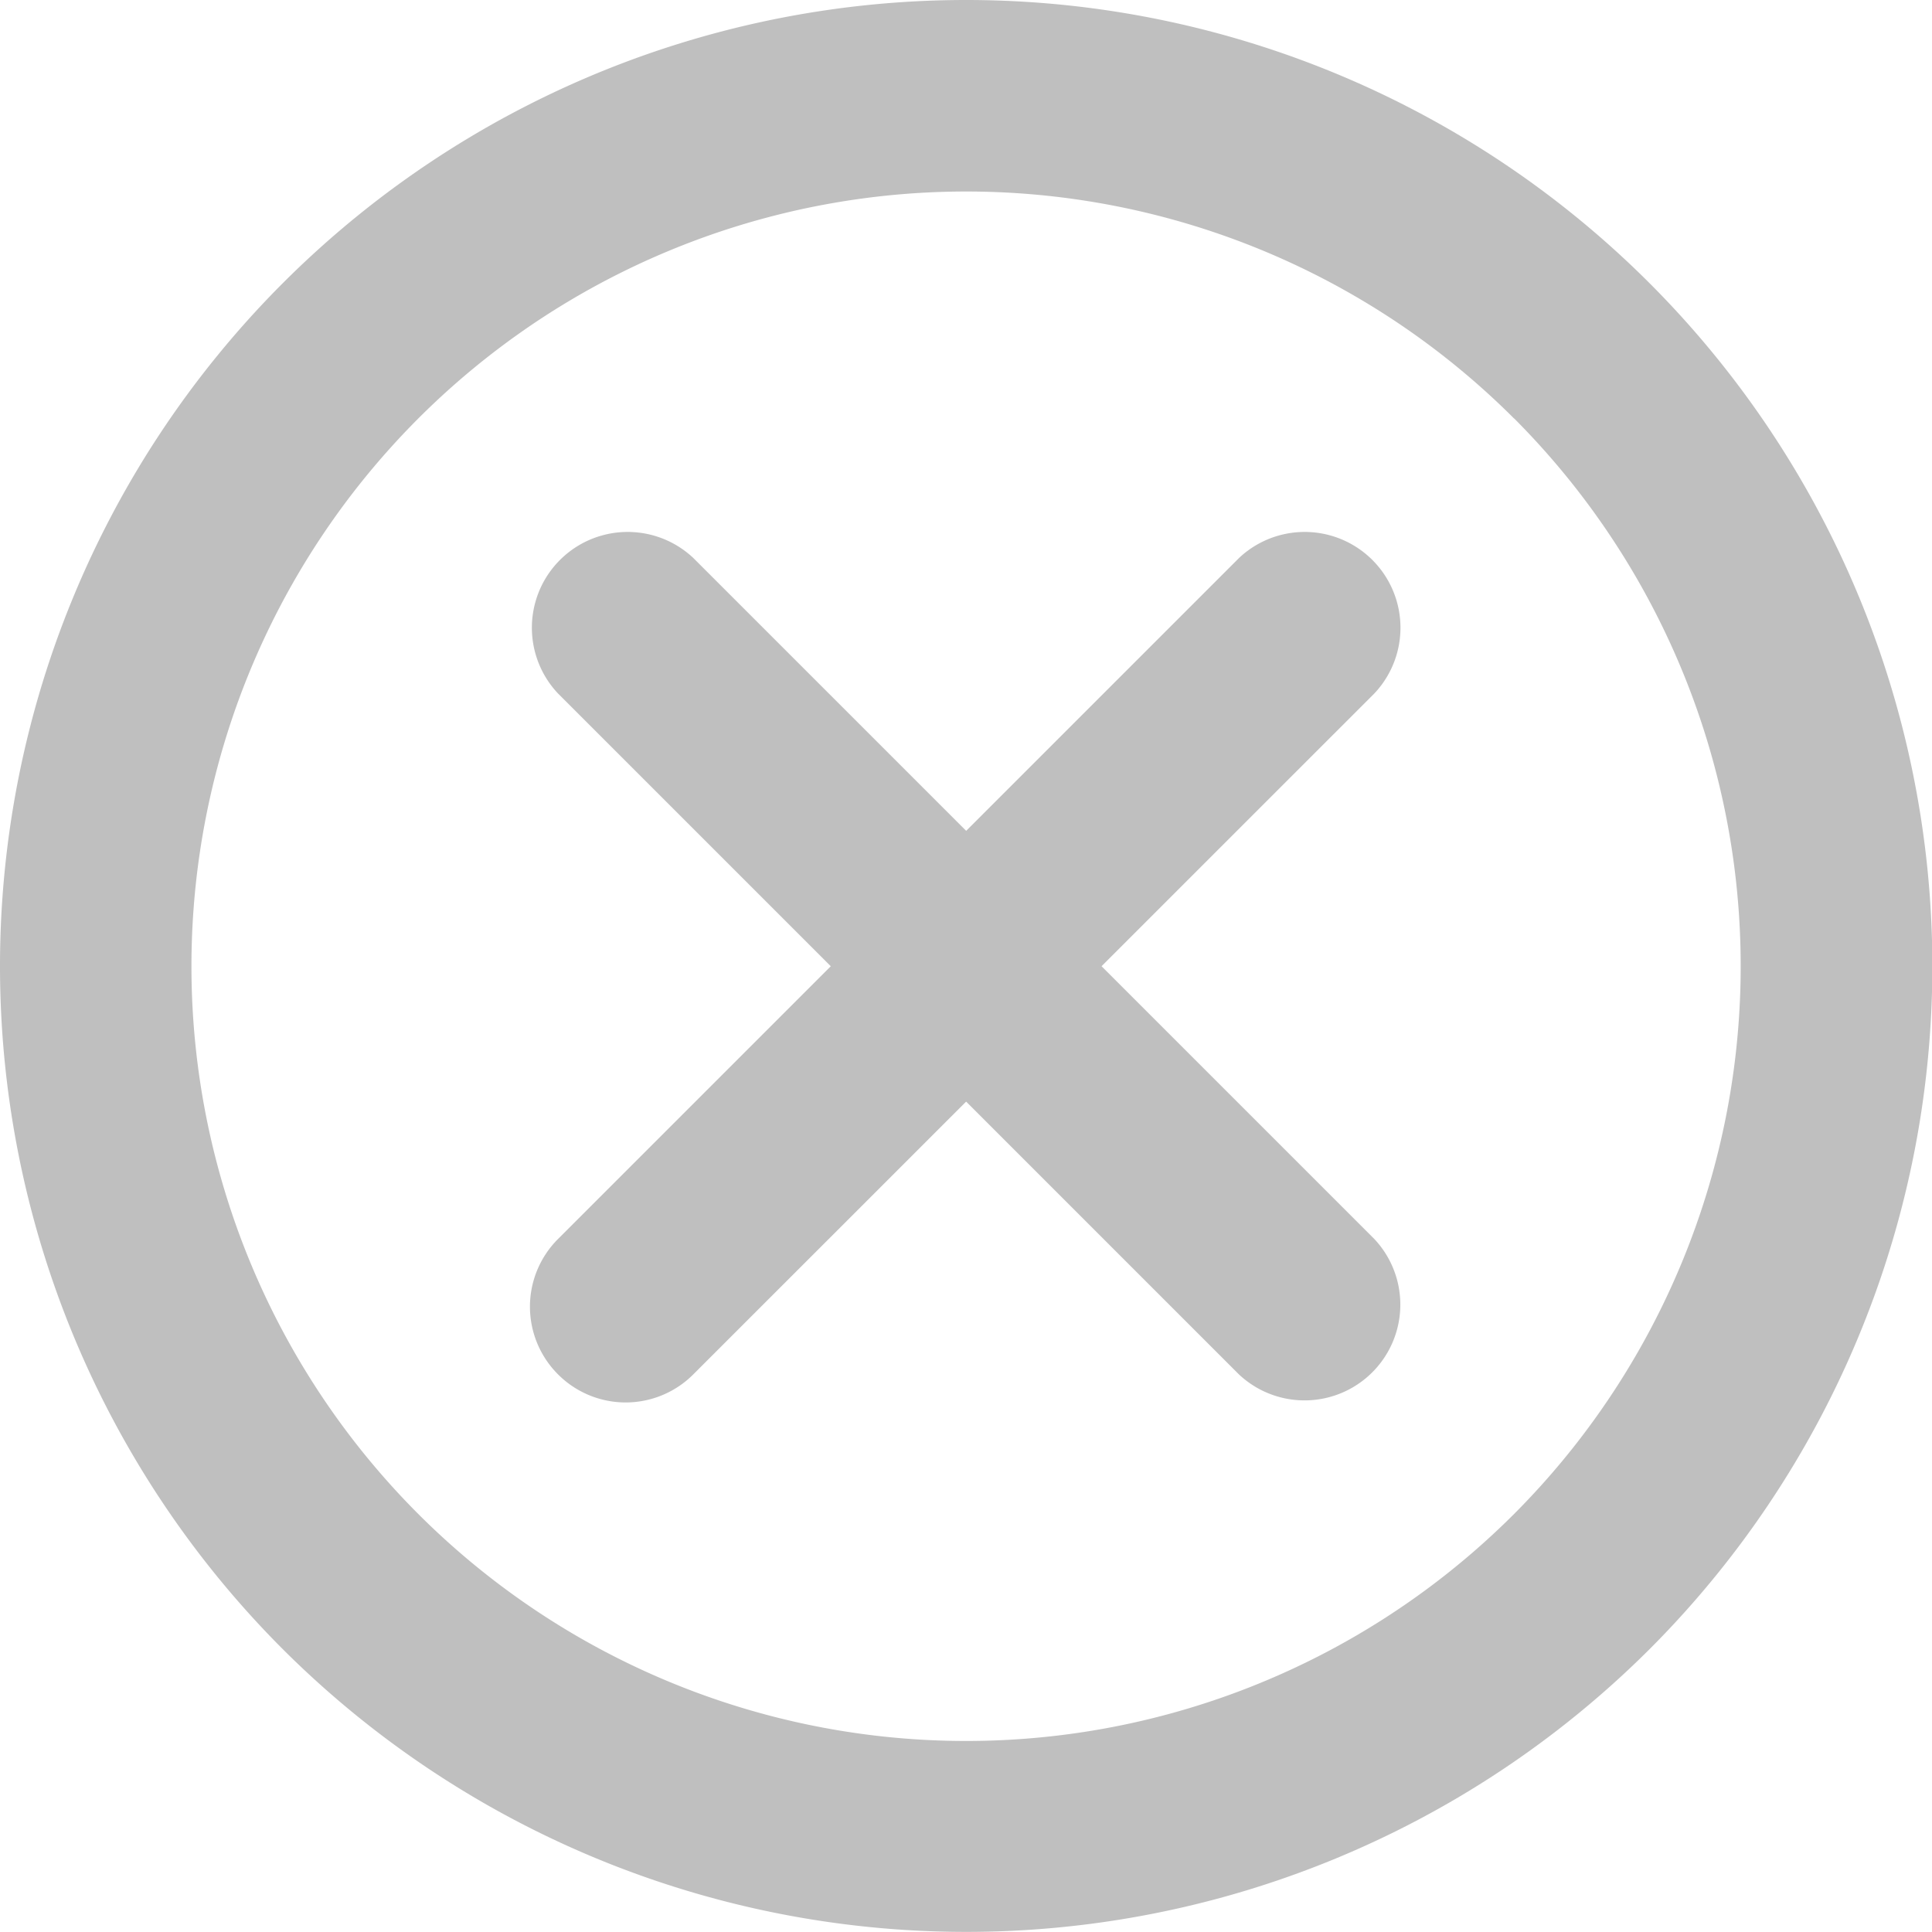 <?xml version="1.0" standalone="no"?><!DOCTYPE svg PUBLIC "-//W3C//DTD SVG 1.1//EN" "http://www.w3.org/Graphics/SVG/1.1/DTD/svg11.dtd"><svg t="1601451570446" class="icon" viewBox="0 0 1024 1024" version="1.1" xmlns="http://www.w3.org/2000/svg" p-id="3490" xmlns:xlink="http://www.w3.org/1999/xlink" width="16" height="16"><defs><style type="text/css"></style></defs><path d="M656.648 728.45L295.696 367.498a50.77 50.77 0 0 1 71.766-71.766l360.952 360.952a50.77 50.77 0 0 1-71.766 71.766z" fill="#bfbfbf" p-id="3491"></path><path d="M295.77 728.45a50.697 50.697 0 0 1 0-71.766l360.952-360.952a50.77 50.77 0 0 1 71.766 71.766L367.463 728.45a50.624 50.624 0 0 1-71.693 0z" fill="#bfbfbf" p-id="3492"></path><path d="M149.97 874.177a512.092 512.092 0 1 1 724.244 0 512.677 512.677 0 0 1-724.244 0z m652.478-652.405a410.624 410.624 0 1 0 0 580.712 410.99 410.99 0 0 0 0.073-580.712z" fill="#bfbfbf" p-id="3493"></path></svg>